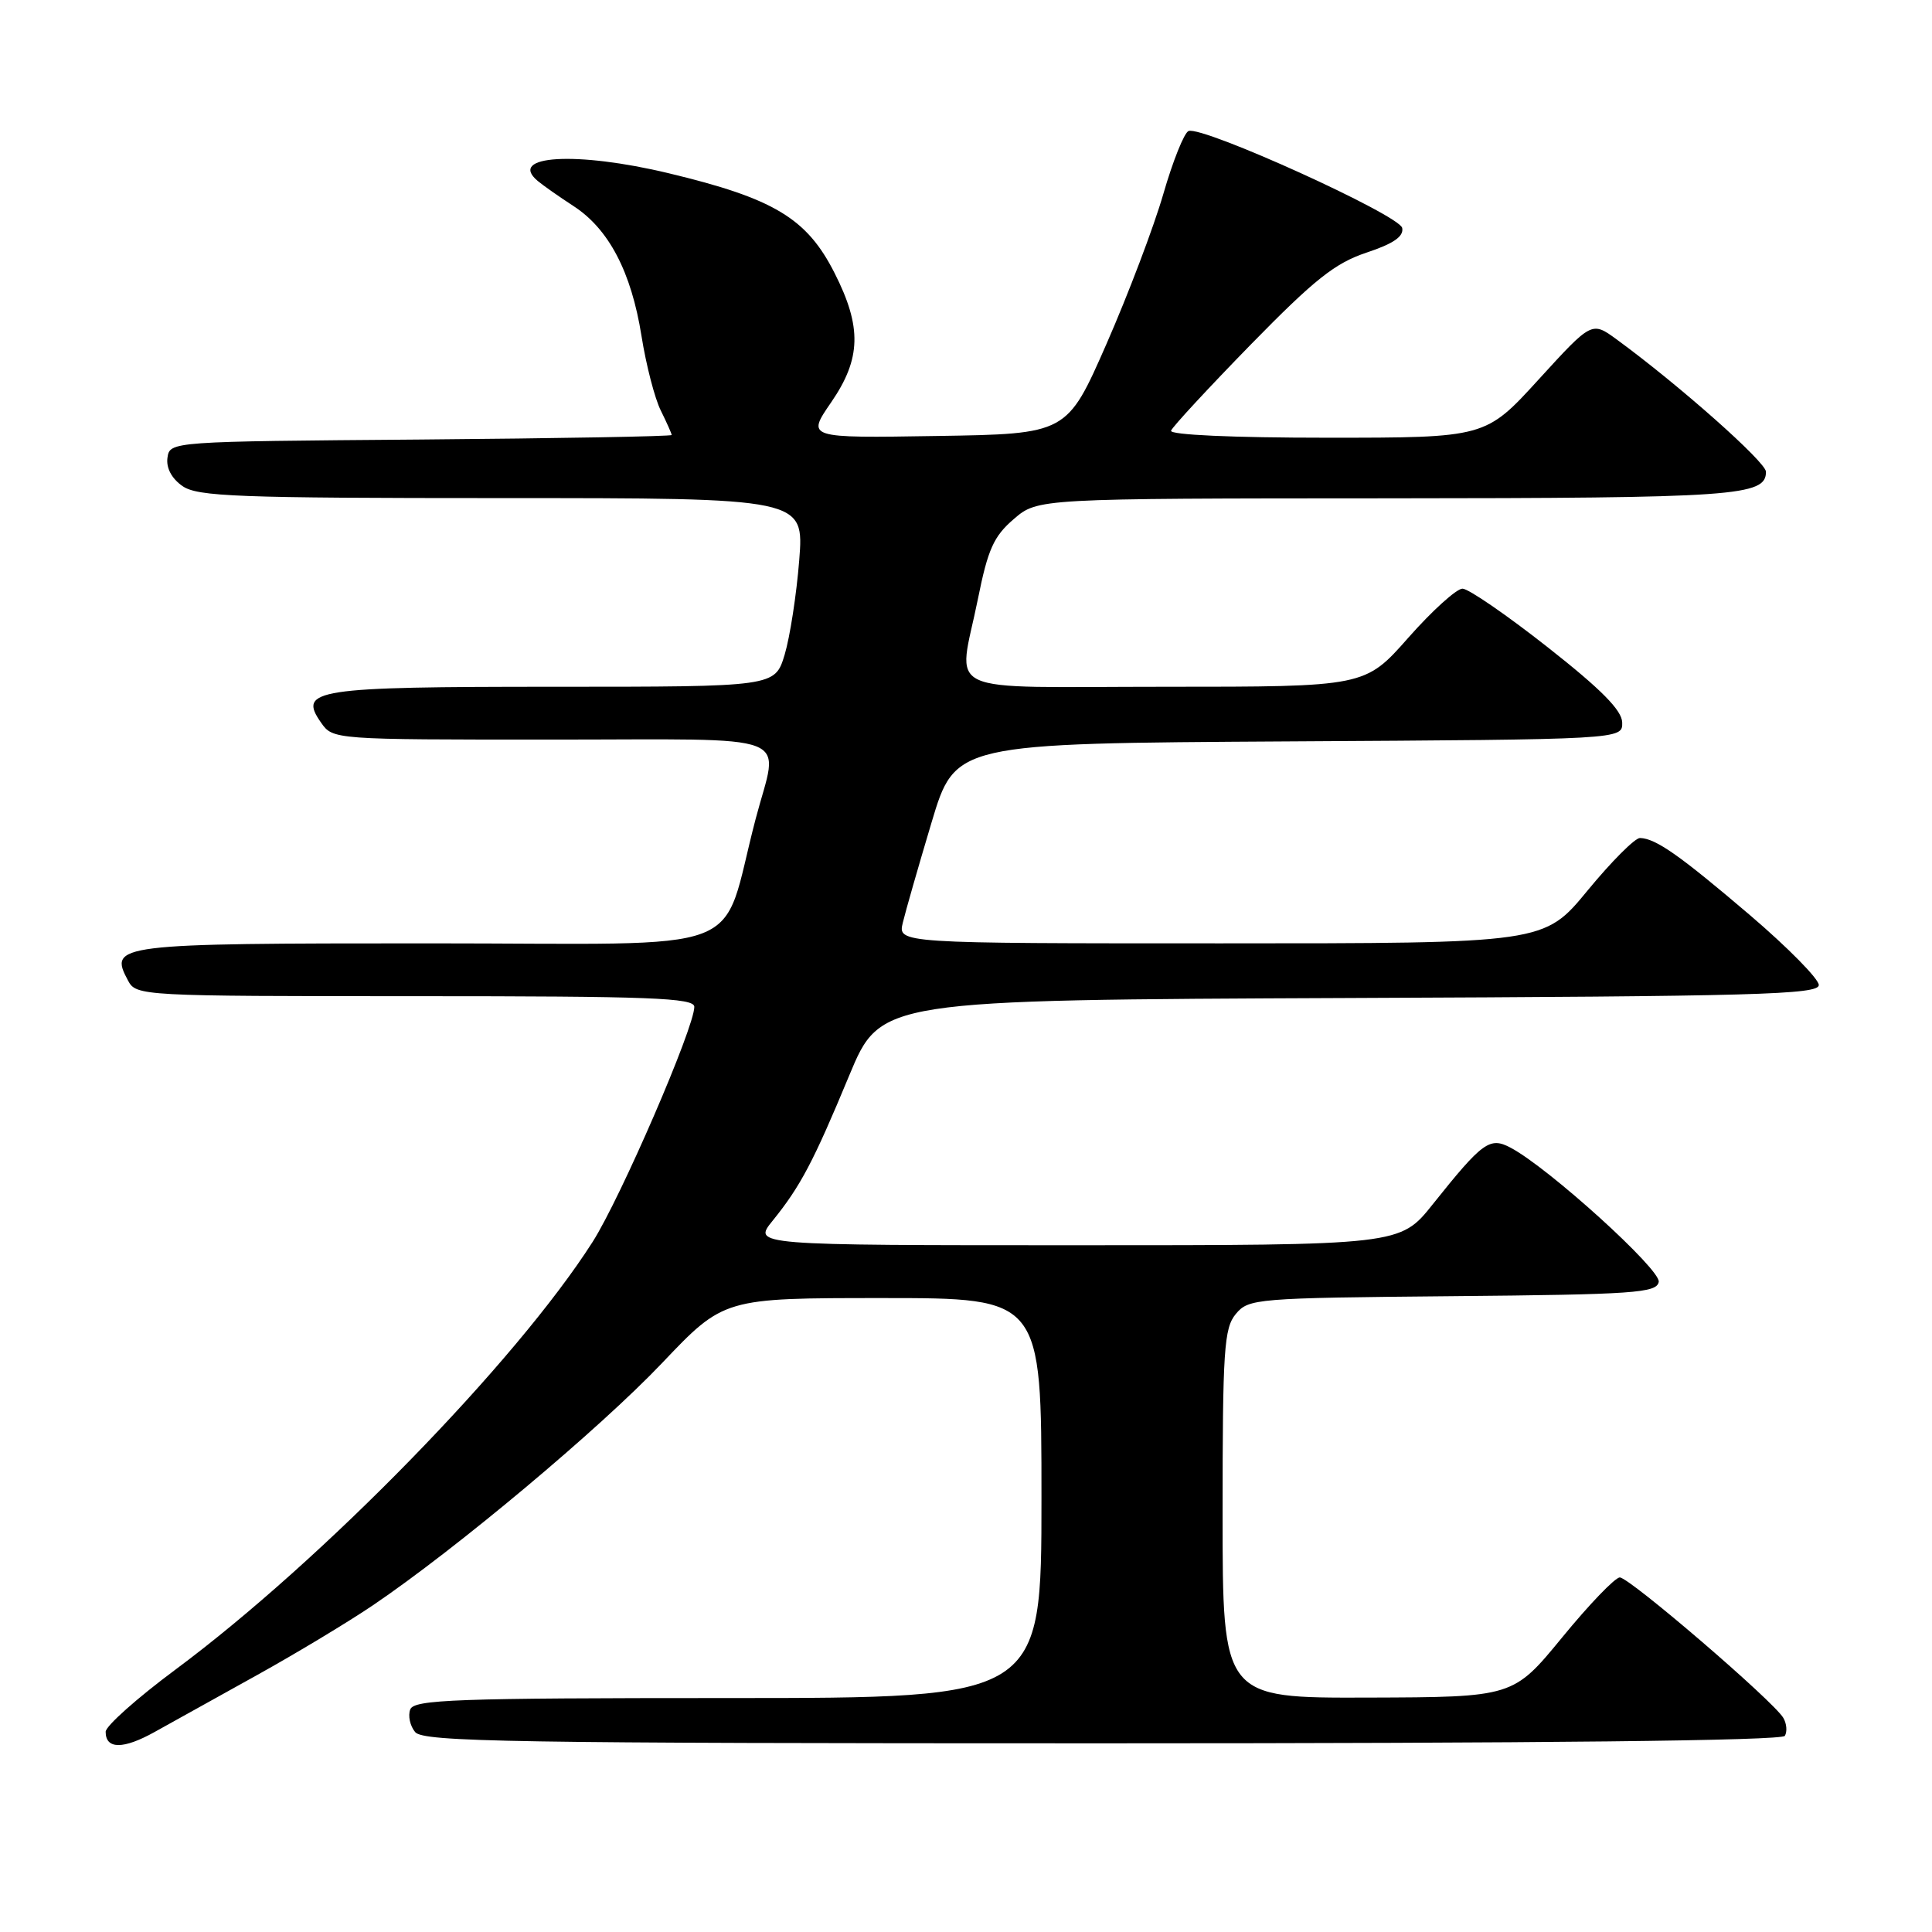 <?xml version="1.0" encoding="UTF-8" standalone="no"?>
<!DOCTYPE svg PUBLIC "-//W3C//DTD SVG 1.1//EN" "http://www.w3.org/Graphics/SVG/1.1/DTD/svg11.dtd" >
<svg xmlns="http://www.w3.org/2000/svg" xmlns:xlink="http://www.w3.org/1999/xlink" version="1.1" viewBox="0 0 256 256">
 <g >
 <path fill="currentColor"
d=" M 34.00 221.99 C 39.23 219.09 46.16 214.91 49.41 212.71 C 60.45 205.24 79.47 189.30 87.71 180.63 C 95.91 172.00 95.91 172.00 116.96 172.00 C 138.00 172.00 138.00 172.00 138.00 198.50 C 138.00 225.00 138.00 225.00 96.47 225.00 C 60.32 225.00 54.86 225.20 54.36 226.51 C 54.04 227.34 54.33 228.69 55.01 229.51 C 56.09 230.81 67.79 231.00 146.06 231.00 C 204.39 231.00 236.10 230.65 236.50 230.01 C 236.83 229.46 236.75 228.39 236.30 227.63 C 235.03 225.44 215.89 209.00 214.63 209.02 C 214.01 209.02 210.57 212.60 207.00 216.96 C 200.50 224.88 200.50 224.88 181.25 224.94 C 162.00 225.00 162.00 225.00 162.00 200.61 C 162.00 178.85 162.19 175.99 163.75 174.11 C 165.44 172.07 166.39 171.99 192.49 171.75 C 216.57 171.53 219.51 171.32 219.79 169.86 C 220.10 168.25 205.21 154.75 200.17 152.08 C 197.40 150.61 196.47 151.28 189.85 159.57 C 185.52 165.00 185.52 165.00 142.63 165.00 C 99.74 165.00 99.74 165.00 102.38 161.75 C 106.06 157.20 107.78 153.95 112.53 142.50 C 116.69 132.50 116.69 132.50 178.84 132.24 C 232.74 132.02 241.00 131.79 241.00 130.52 C 241.00 129.71 236.90 125.55 231.89 121.27 C 222.55 113.31 219.40 111.10 217.31 111.04 C 216.65 111.02 213.53 114.15 210.36 118.00 C 204.60 125.00 204.60 125.00 161.78 125.00 C 118.96 125.00 118.96 125.00 119.63 122.25 C 119.99 120.74 121.70 114.78 123.43 109.00 C 126.57 98.50 126.57 98.50 170.78 98.24 C 215.00 97.98 215.00 97.98 214.95 95.74 C 214.92 94.12 212.17 91.34 205.06 85.75 C 199.65 81.49 194.57 78.00 193.79 78.00 C 193.00 78.00 189.77 80.92 186.61 84.50 C 180.87 91.00 180.87 91.00 154.44 91.00 C 124.02 91.00 126.96 92.38 129.58 79.36 C 130.90 72.78 131.67 71.06 134.33 68.78 C 137.50 66.05 137.50 66.05 183.82 66.03 C 230.12 66.00 234.00 65.73 234.00 62.51 C 234.00 61.23 222.46 51.00 214.21 44.97 C 210.92 42.57 210.92 42.57 203.88 50.28 C 196.84 58.00 196.84 58.00 175.84 58.00 C 163.31 58.00 154.97 57.62 155.17 57.07 C 155.35 56.56 160.11 51.42 165.74 45.65 C 174.17 37.03 176.89 34.87 181.05 33.48 C 184.64 32.29 186.02 31.34 185.80 30.21 C 185.47 28.50 159.36 16.65 157.49 17.36 C 156.91 17.59 155.41 21.33 154.15 25.69 C 152.89 30.05 149.50 38.99 146.62 45.56 C 141.38 57.50 141.38 57.50 124.12 57.77 C 106.87 58.05 106.87 58.05 110.14 53.30 C 114.11 47.52 114.22 43.34 110.58 36.17 C 106.91 28.92 102.56 26.30 88.58 22.95 C 76.41 20.03 67.22 20.57 71.23 23.96 C 71.93 24.55 74.08 26.06 76.00 27.31 C 80.67 30.34 83.65 36.03 85.00 44.51 C 85.61 48.35 86.76 52.81 87.56 54.40 C 88.35 56.00 89.00 57.46 89.00 57.64 C 89.00 57.82 74.04 58.09 55.75 58.24 C 22.57 58.50 22.50 58.50 22.19 60.65 C 22.00 62.00 22.74 63.40 24.17 64.40 C 26.16 65.80 31.44 66.00 66.50 66.00 C 106.55 66.00 106.55 66.00 105.90 74.25 C 105.54 78.79 104.67 84.41 103.97 86.75 C 102.68 91.00 102.68 91.00 73.53 91.00 C 41.72 91.00 39.45 91.35 42.54 95.75 C 44.11 98.00 44.18 98.00 73.06 98.00 C 106.18 98.00 103.19 96.84 100.13 108.50 C 95.27 126.98 100.47 125.00 56.92 125.00 C 15.24 125.00 14.38 125.11 16.97 129.94 C 18.05 131.96 18.71 132.00 55.04 132.00 C 86.16 132.00 92.00 132.22 92.00 133.41 C 92.00 136.17 82.25 158.70 78.53 164.55 C 68.39 180.45 42.74 206.75 23.25 221.23 C 18.16 225.01 14.00 228.71 14.00 229.47 C 14.00 231.81 16.34 231.81 20.50 229.49 C 22.70 228.26 28.77 224.89 34.00 221.99 Z "/>
</g>
</svg>
